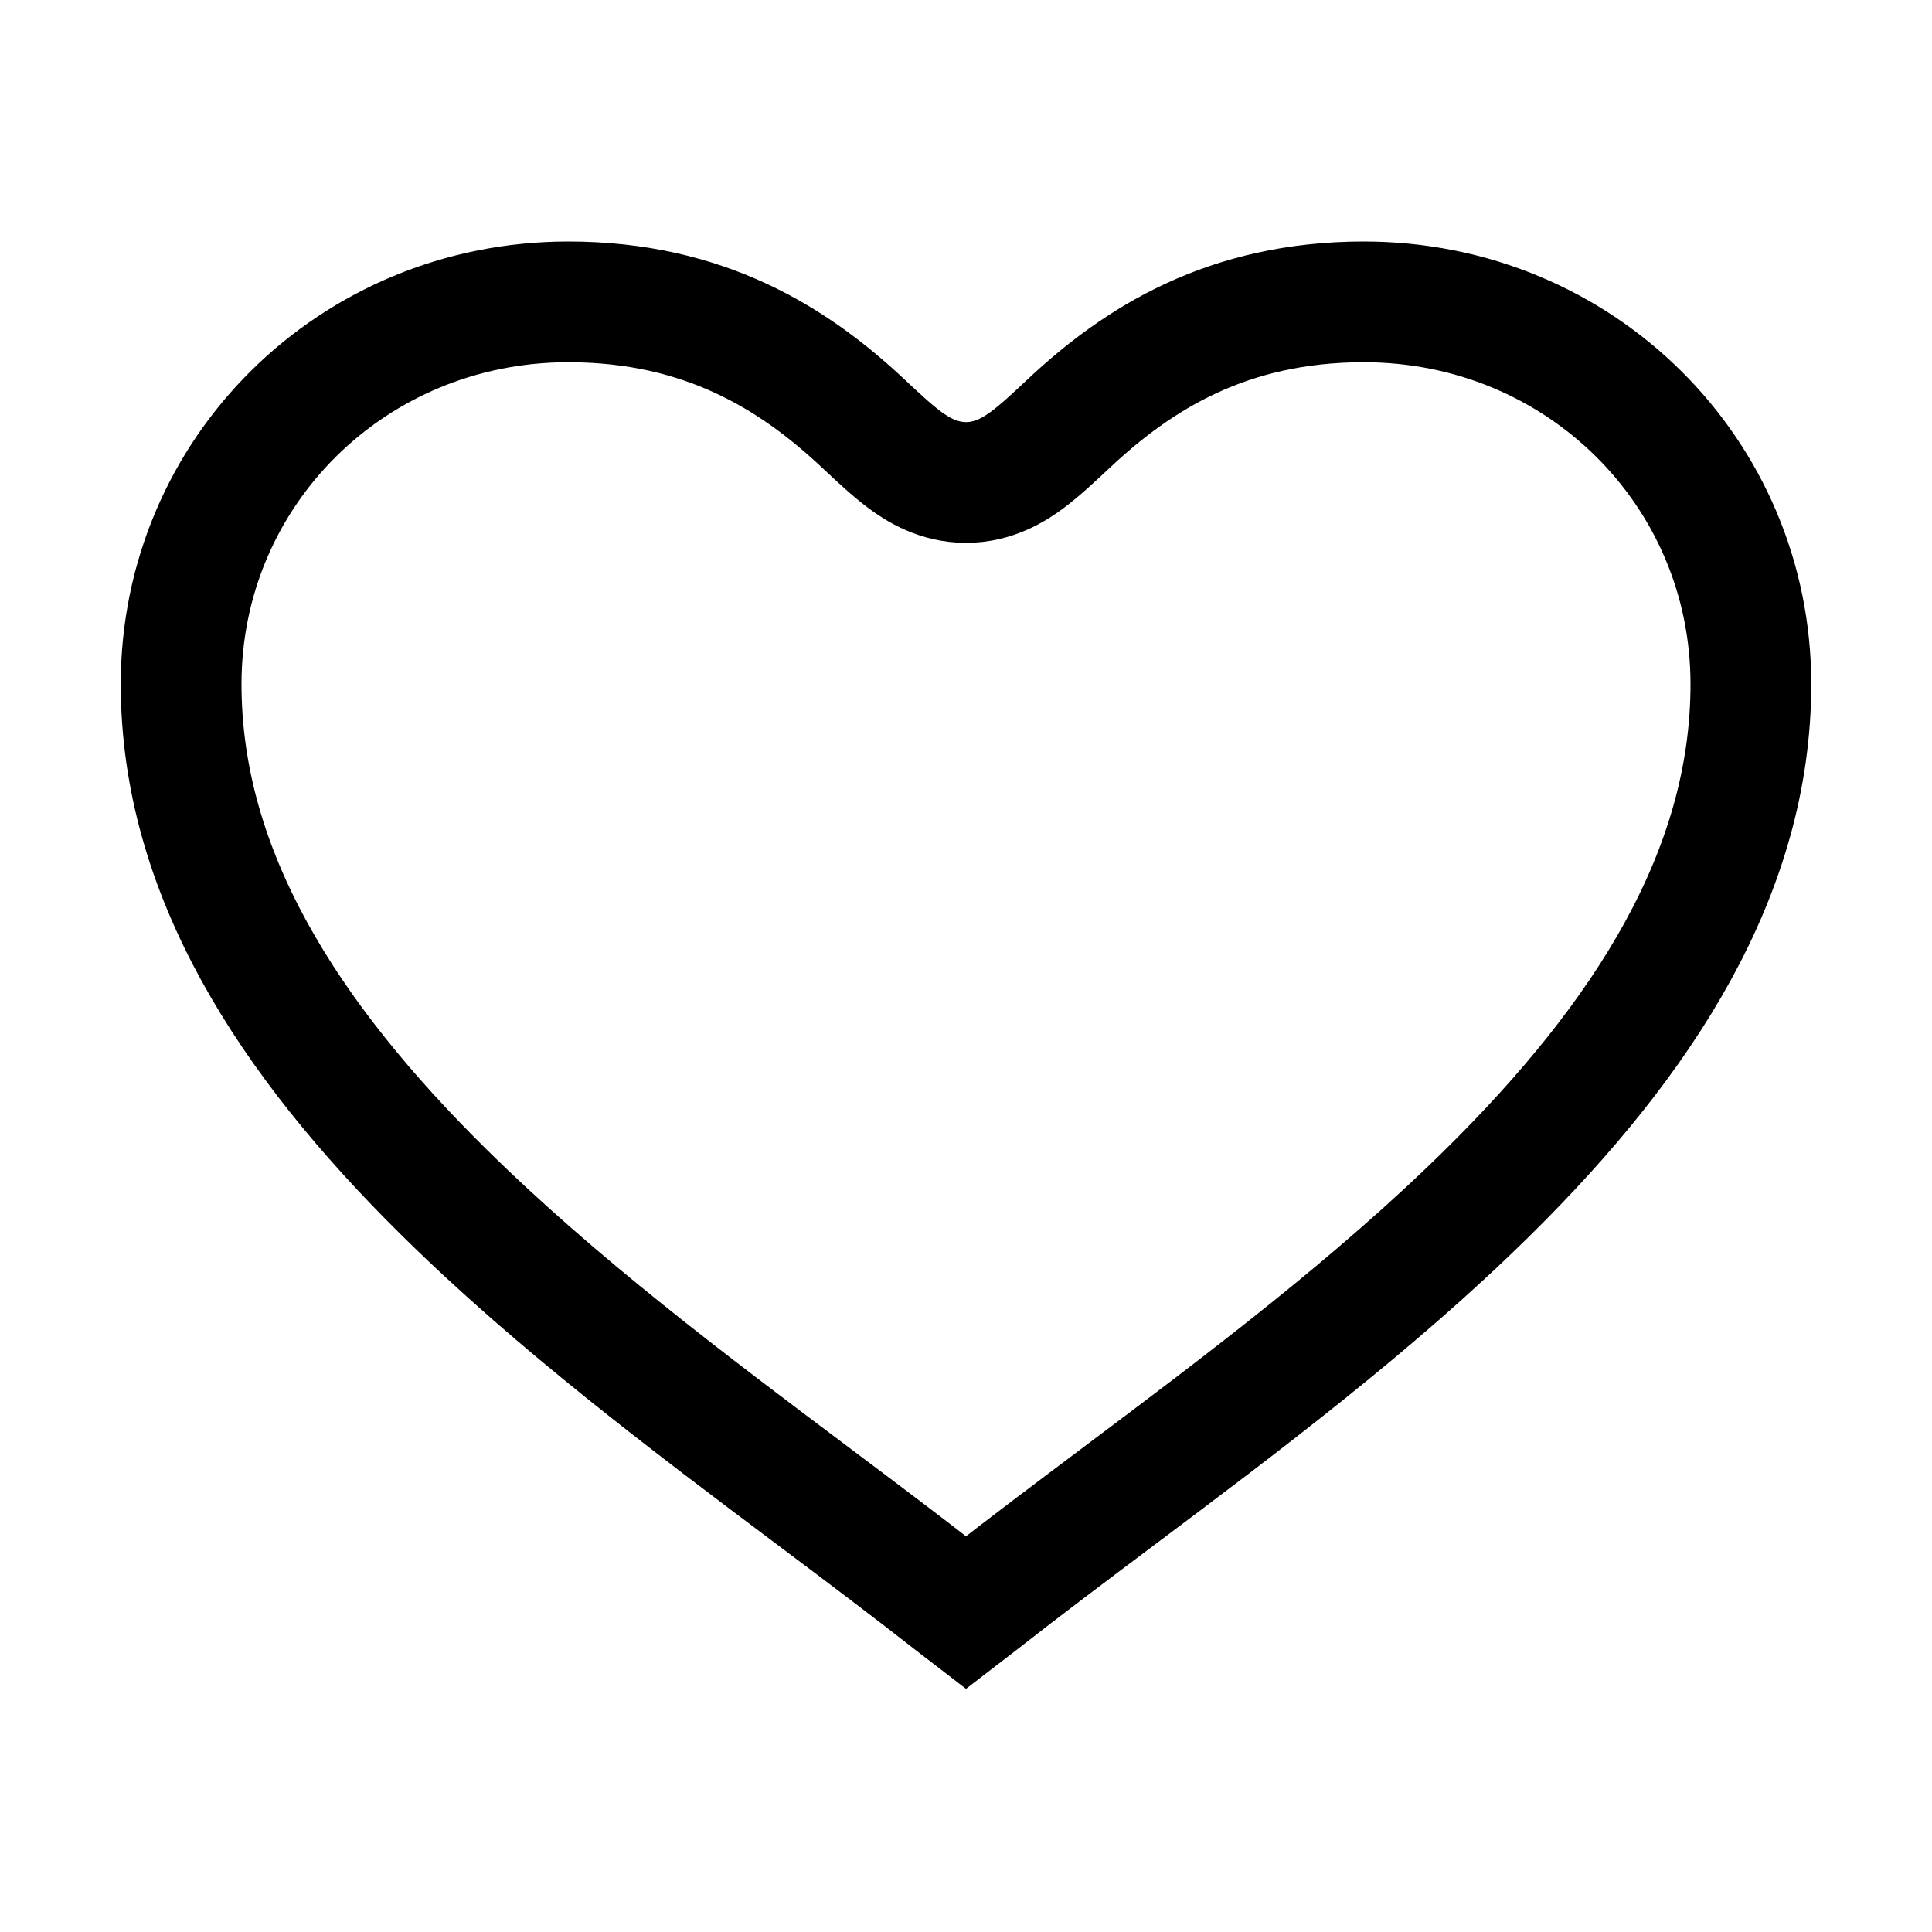 <svg width="48" height="48" viewBox="0 0 48 48" fill="none" xmlns="http://www.w3.org/2000/svg">
<path d="M24.358 39.79C24.214 39.903 24.099 39.992 24 40.068C23.901 39.992 23.786 39.903 23.642 39.79C22.55 38.933 21.397 38.068 20.219 37.183C17.119 34.856 13.841 32.396 11.025 29.615C7.159 25.797 4.5 21.678 4.5 16.995C4.5 11.731 8.754 7.5 14.118 7.5C17.502 7.5 19.729 8.913 21.429 10.505C21.446 10.52 21.462 10.536 21.478 10.551C21.819 10.87 22.161 11.19 22.471 11.421C22.8 11.666 23.317 11.987 24 11.987C24.683 11.987 25.2 11.666 25.529 11.421C25.839 11.19 26.181 10.87 26.522 10.551C26.538 10.536 26.554 10.52 26.571 10.505C28.271 8.913 30.498 7.5 33.882 7.5C39.246 7.5 43.5 11.731 43.5 16.995C43.5 21.678 40.84 25.797 36.975 29.615C34.159 32.396 30.881 34.856 27.781 37.183C26.603 38.068 25.45 38.933 24.358 39.79Z" stroke="black" stroke-width="3"/>
</svg>
